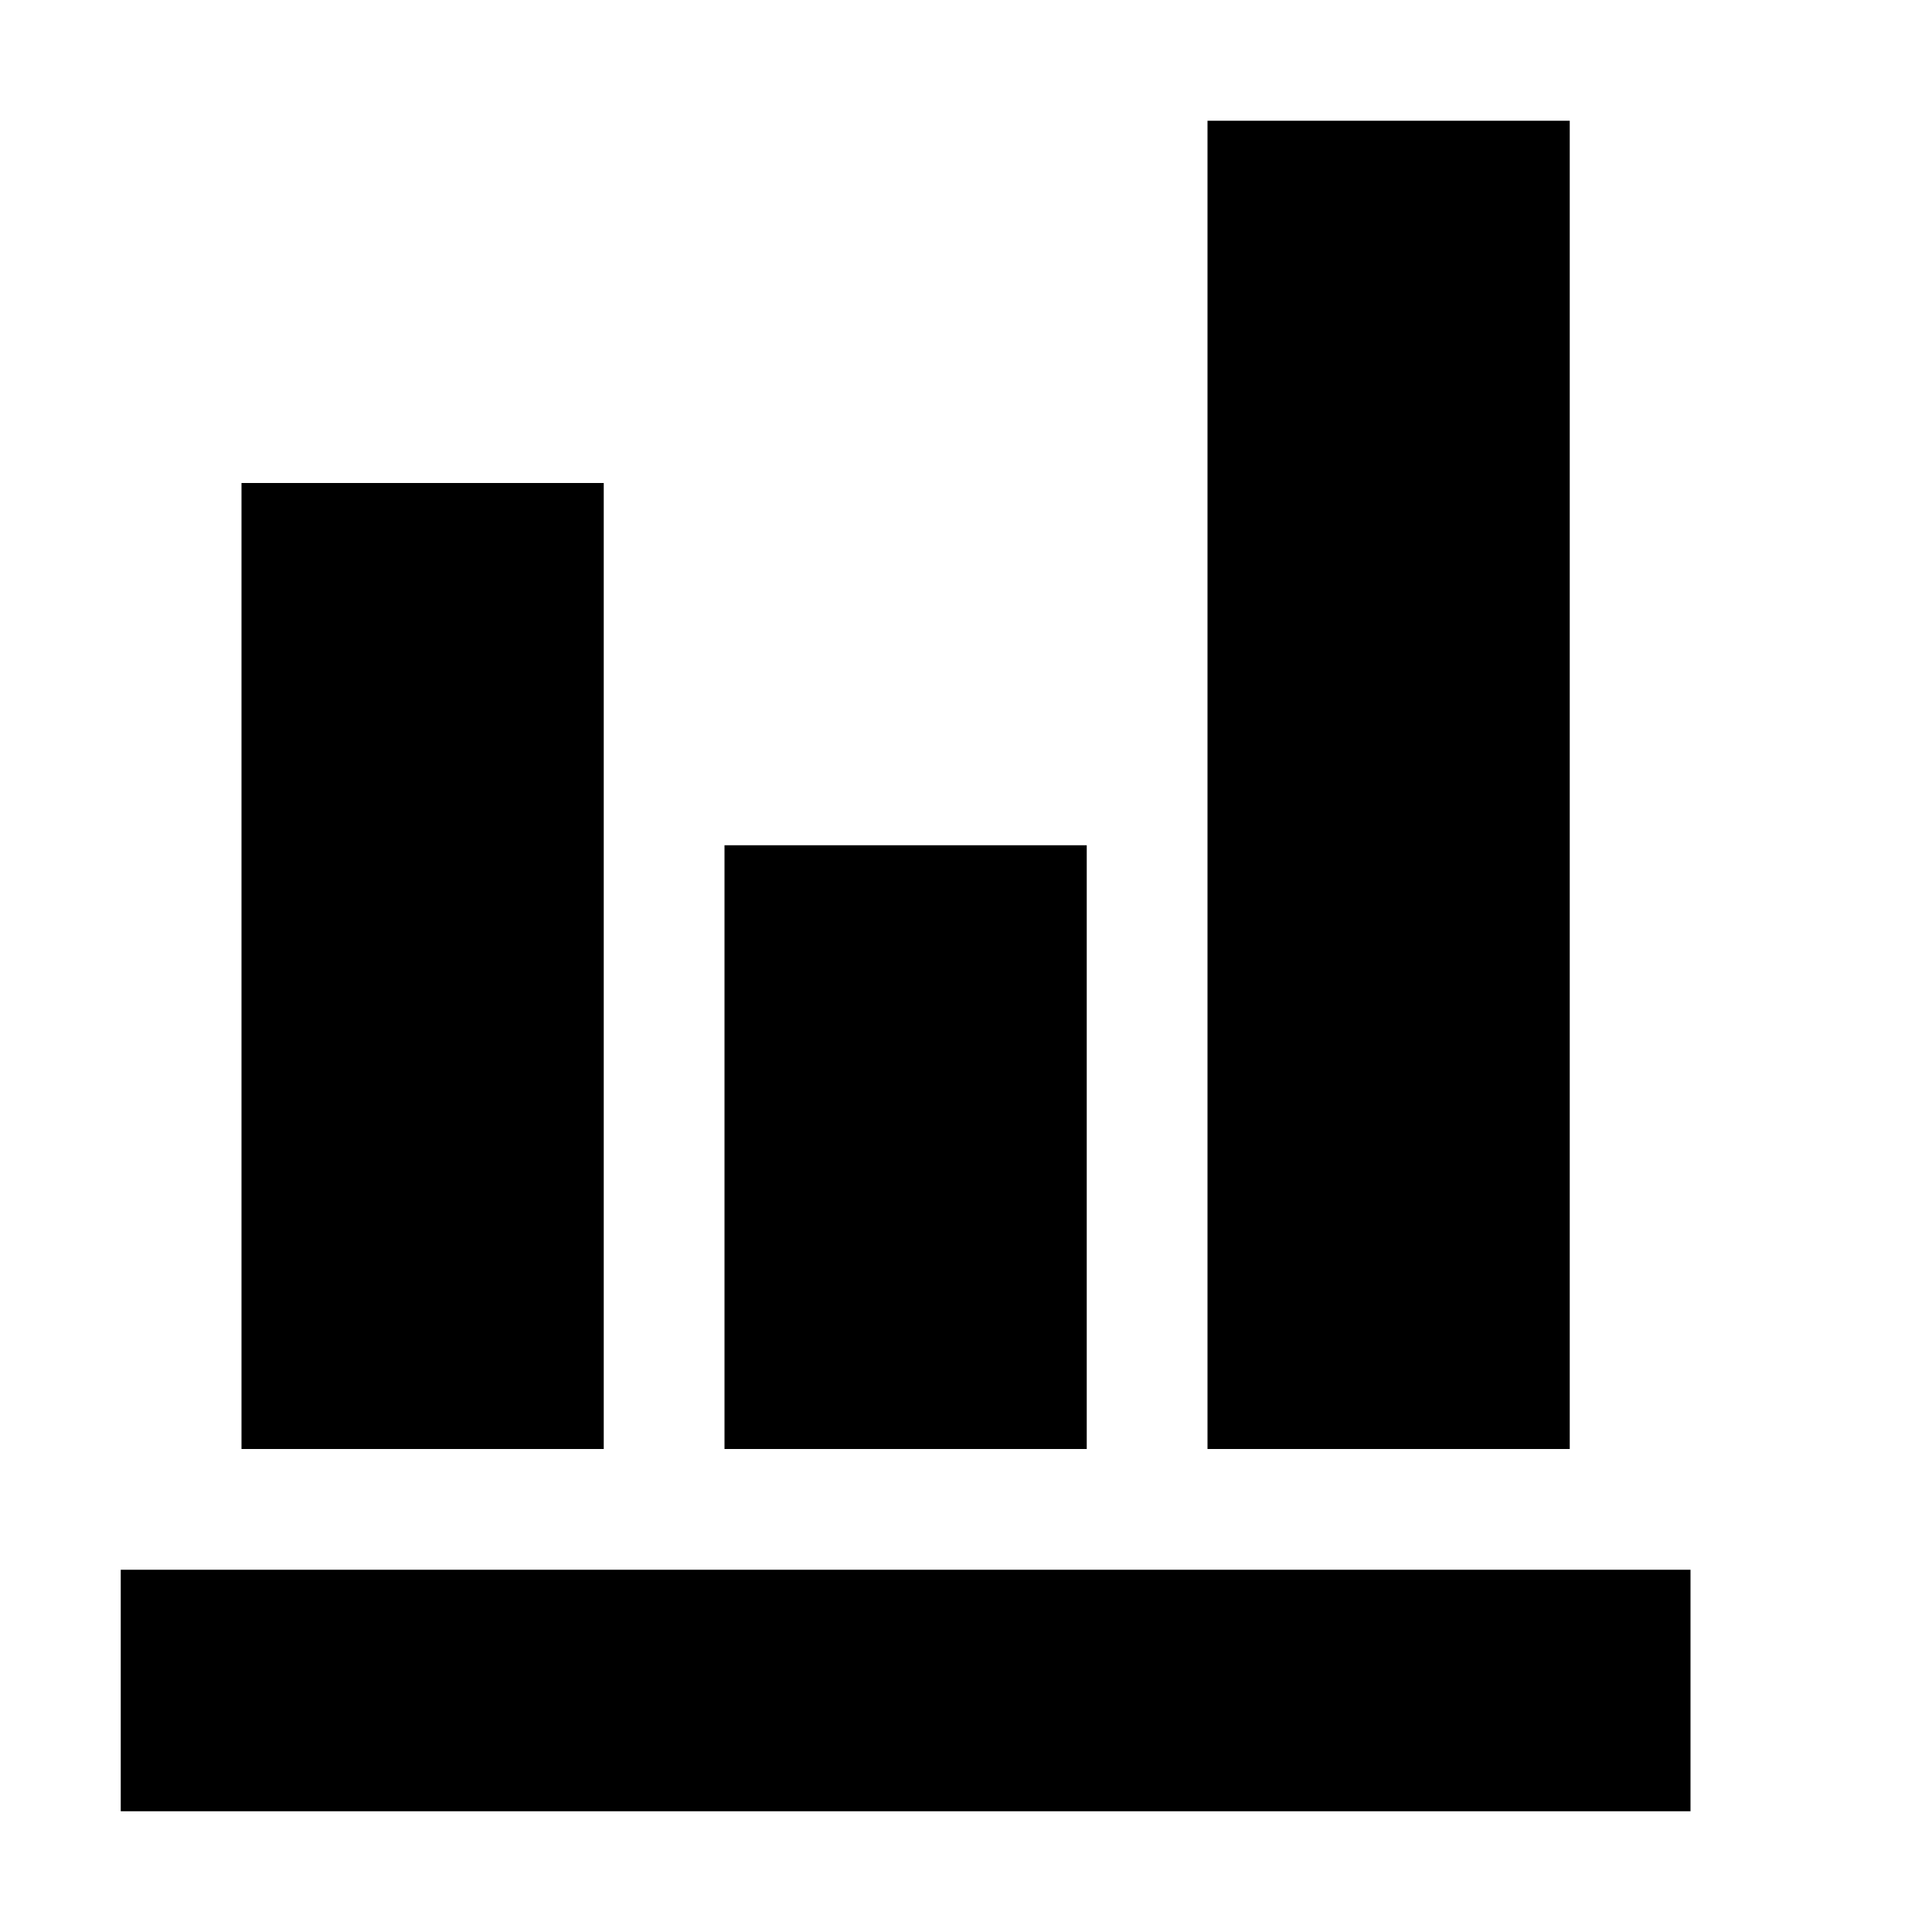 <!-- Generated by IcoMoon.io -->
<svg version="1.1" xmlns="http://www.w3.org/2000/svg" width="32" height="32" viewBox="0 0 32 32">
<title>analysis</title>
<path d="M4 24v-16h6v16h-6zM12 24v-10h6v10h-6zM20 24v-22h6v22h-6zM2 30v-4h26v4h-26z"></path>
</svg>
